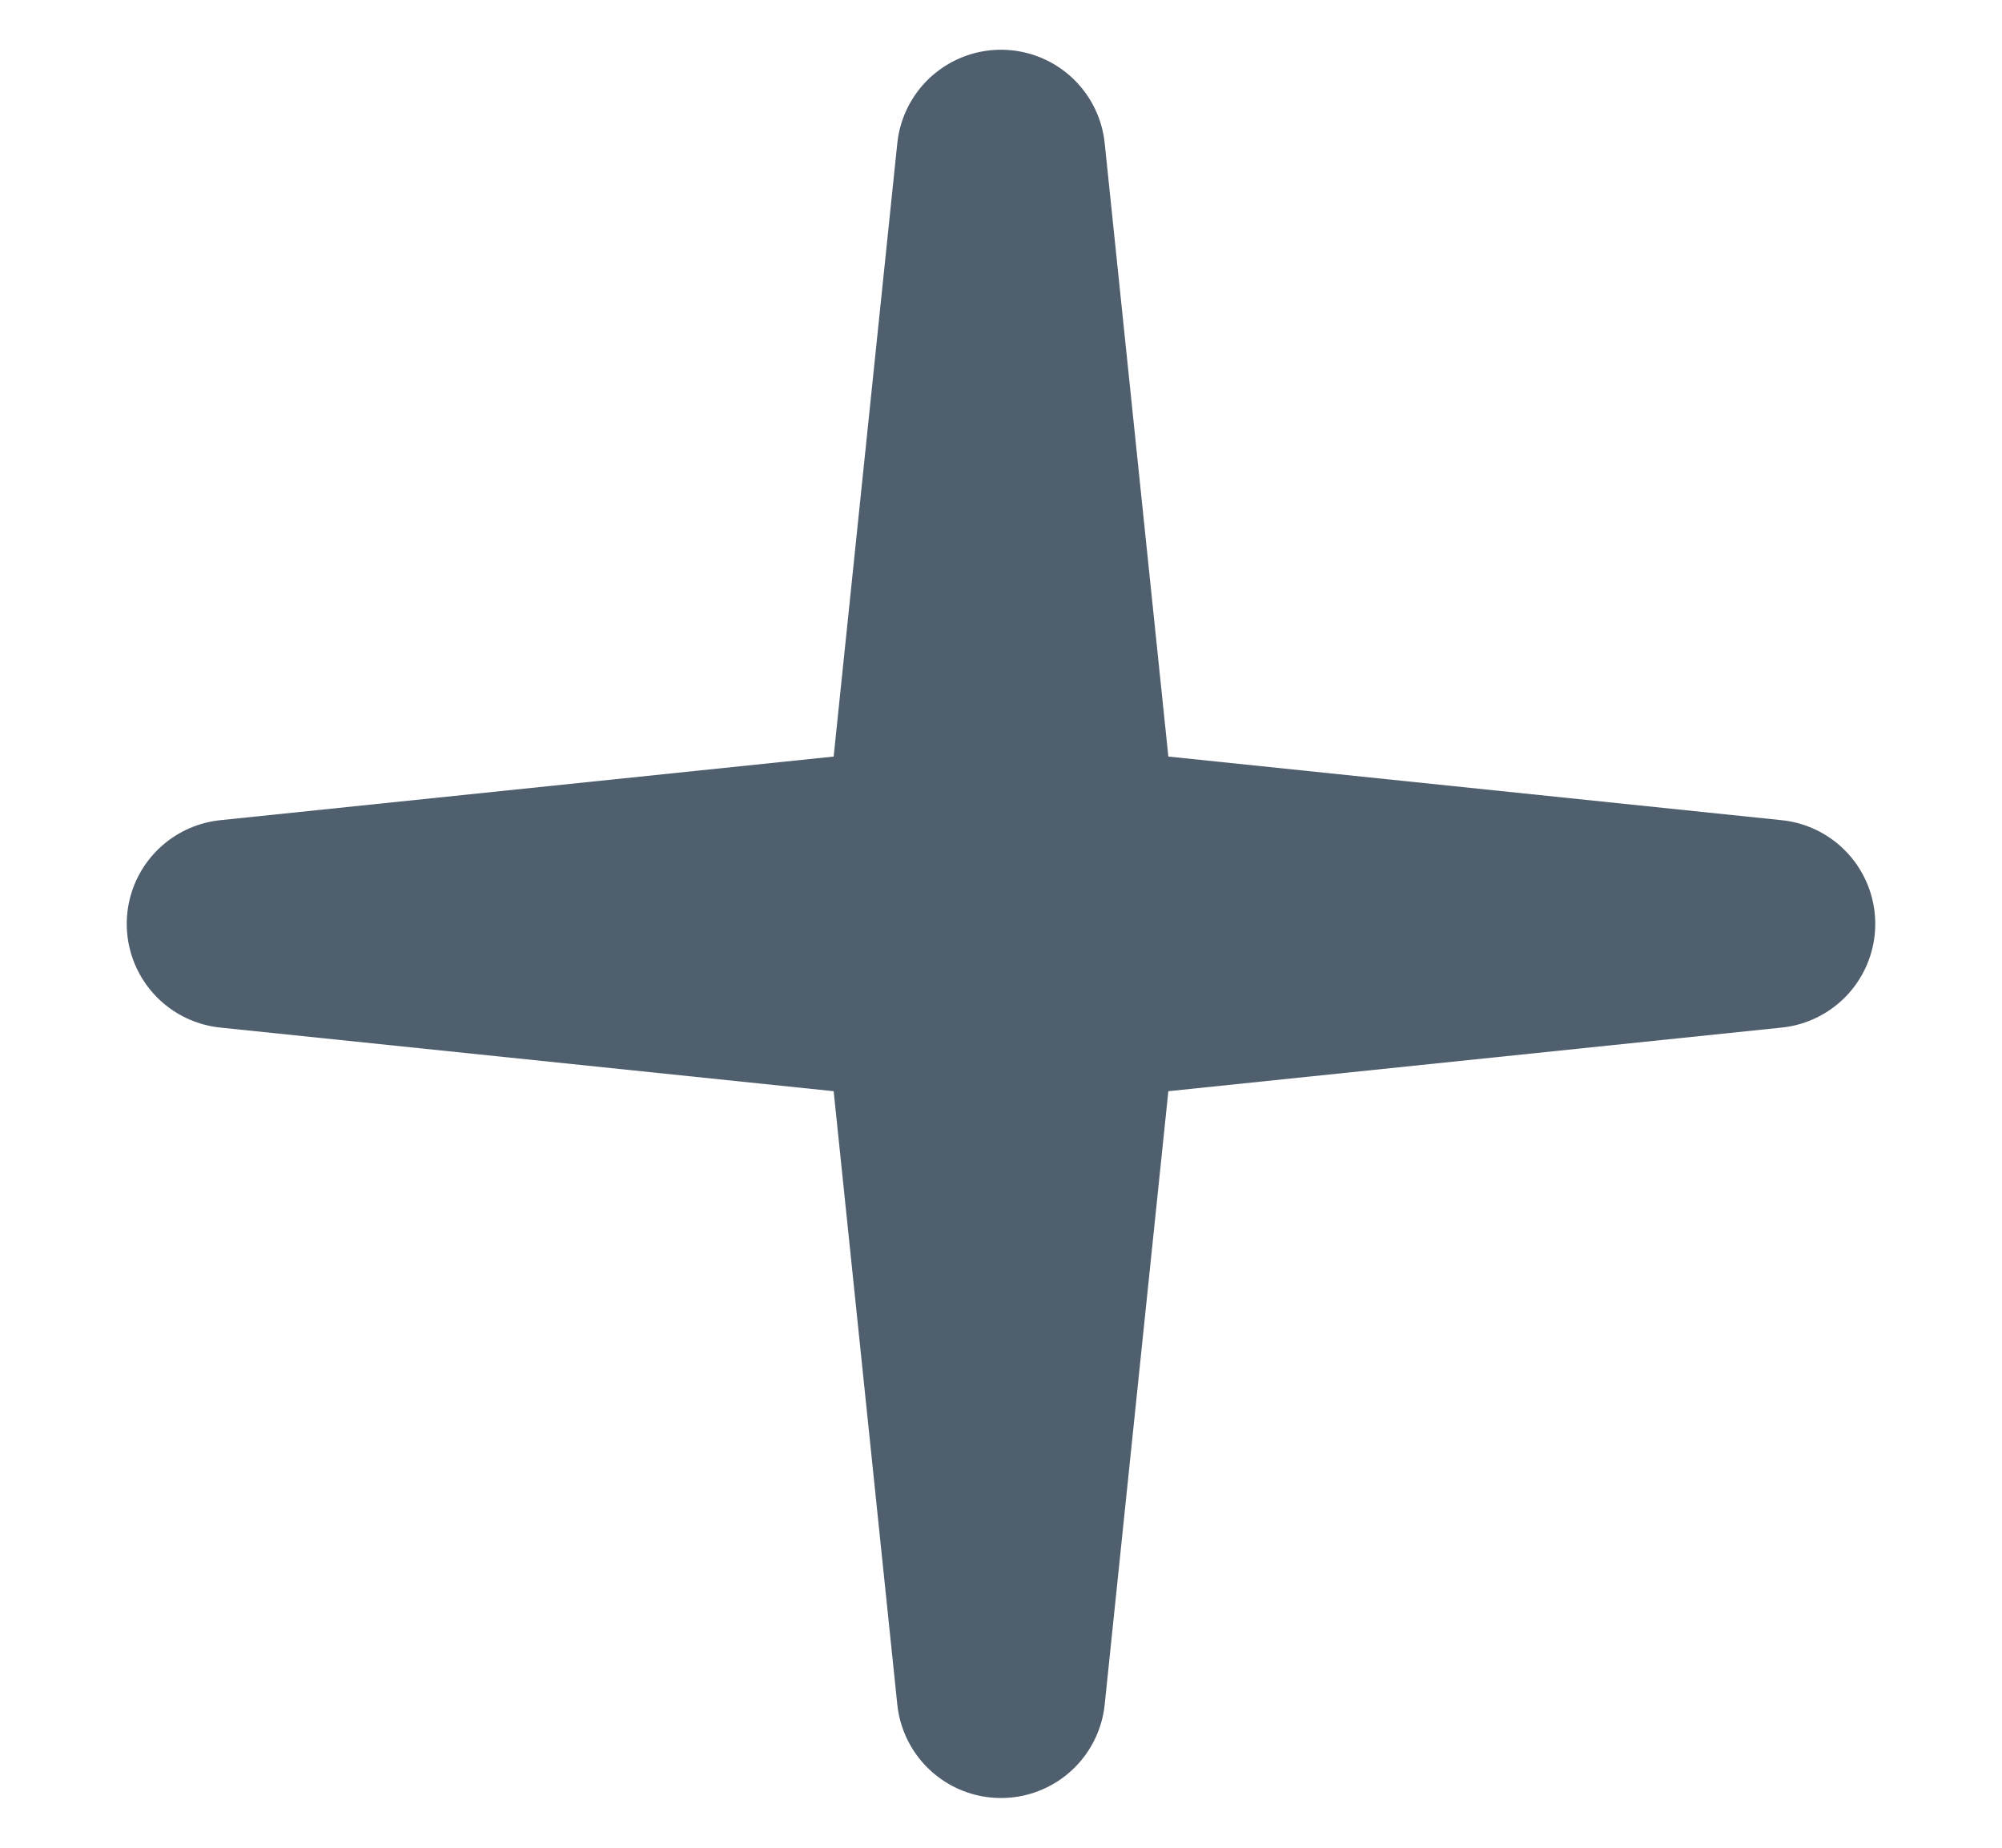 <svg width="13" height="12" viewBox="0 0 13 12" fill="none" xmlns="http://www.w3.org/2000/svg">
<path d="M6.5 1L6.97 5.53L11.5 6L6.97 6.47L6.5 11L6.03 6.47L1.5 6L6.03 5.53L6.5 1Z" stroke="#505F6D" stroke-width="1.354" stroke-linejoin="round"/>
</svg>
